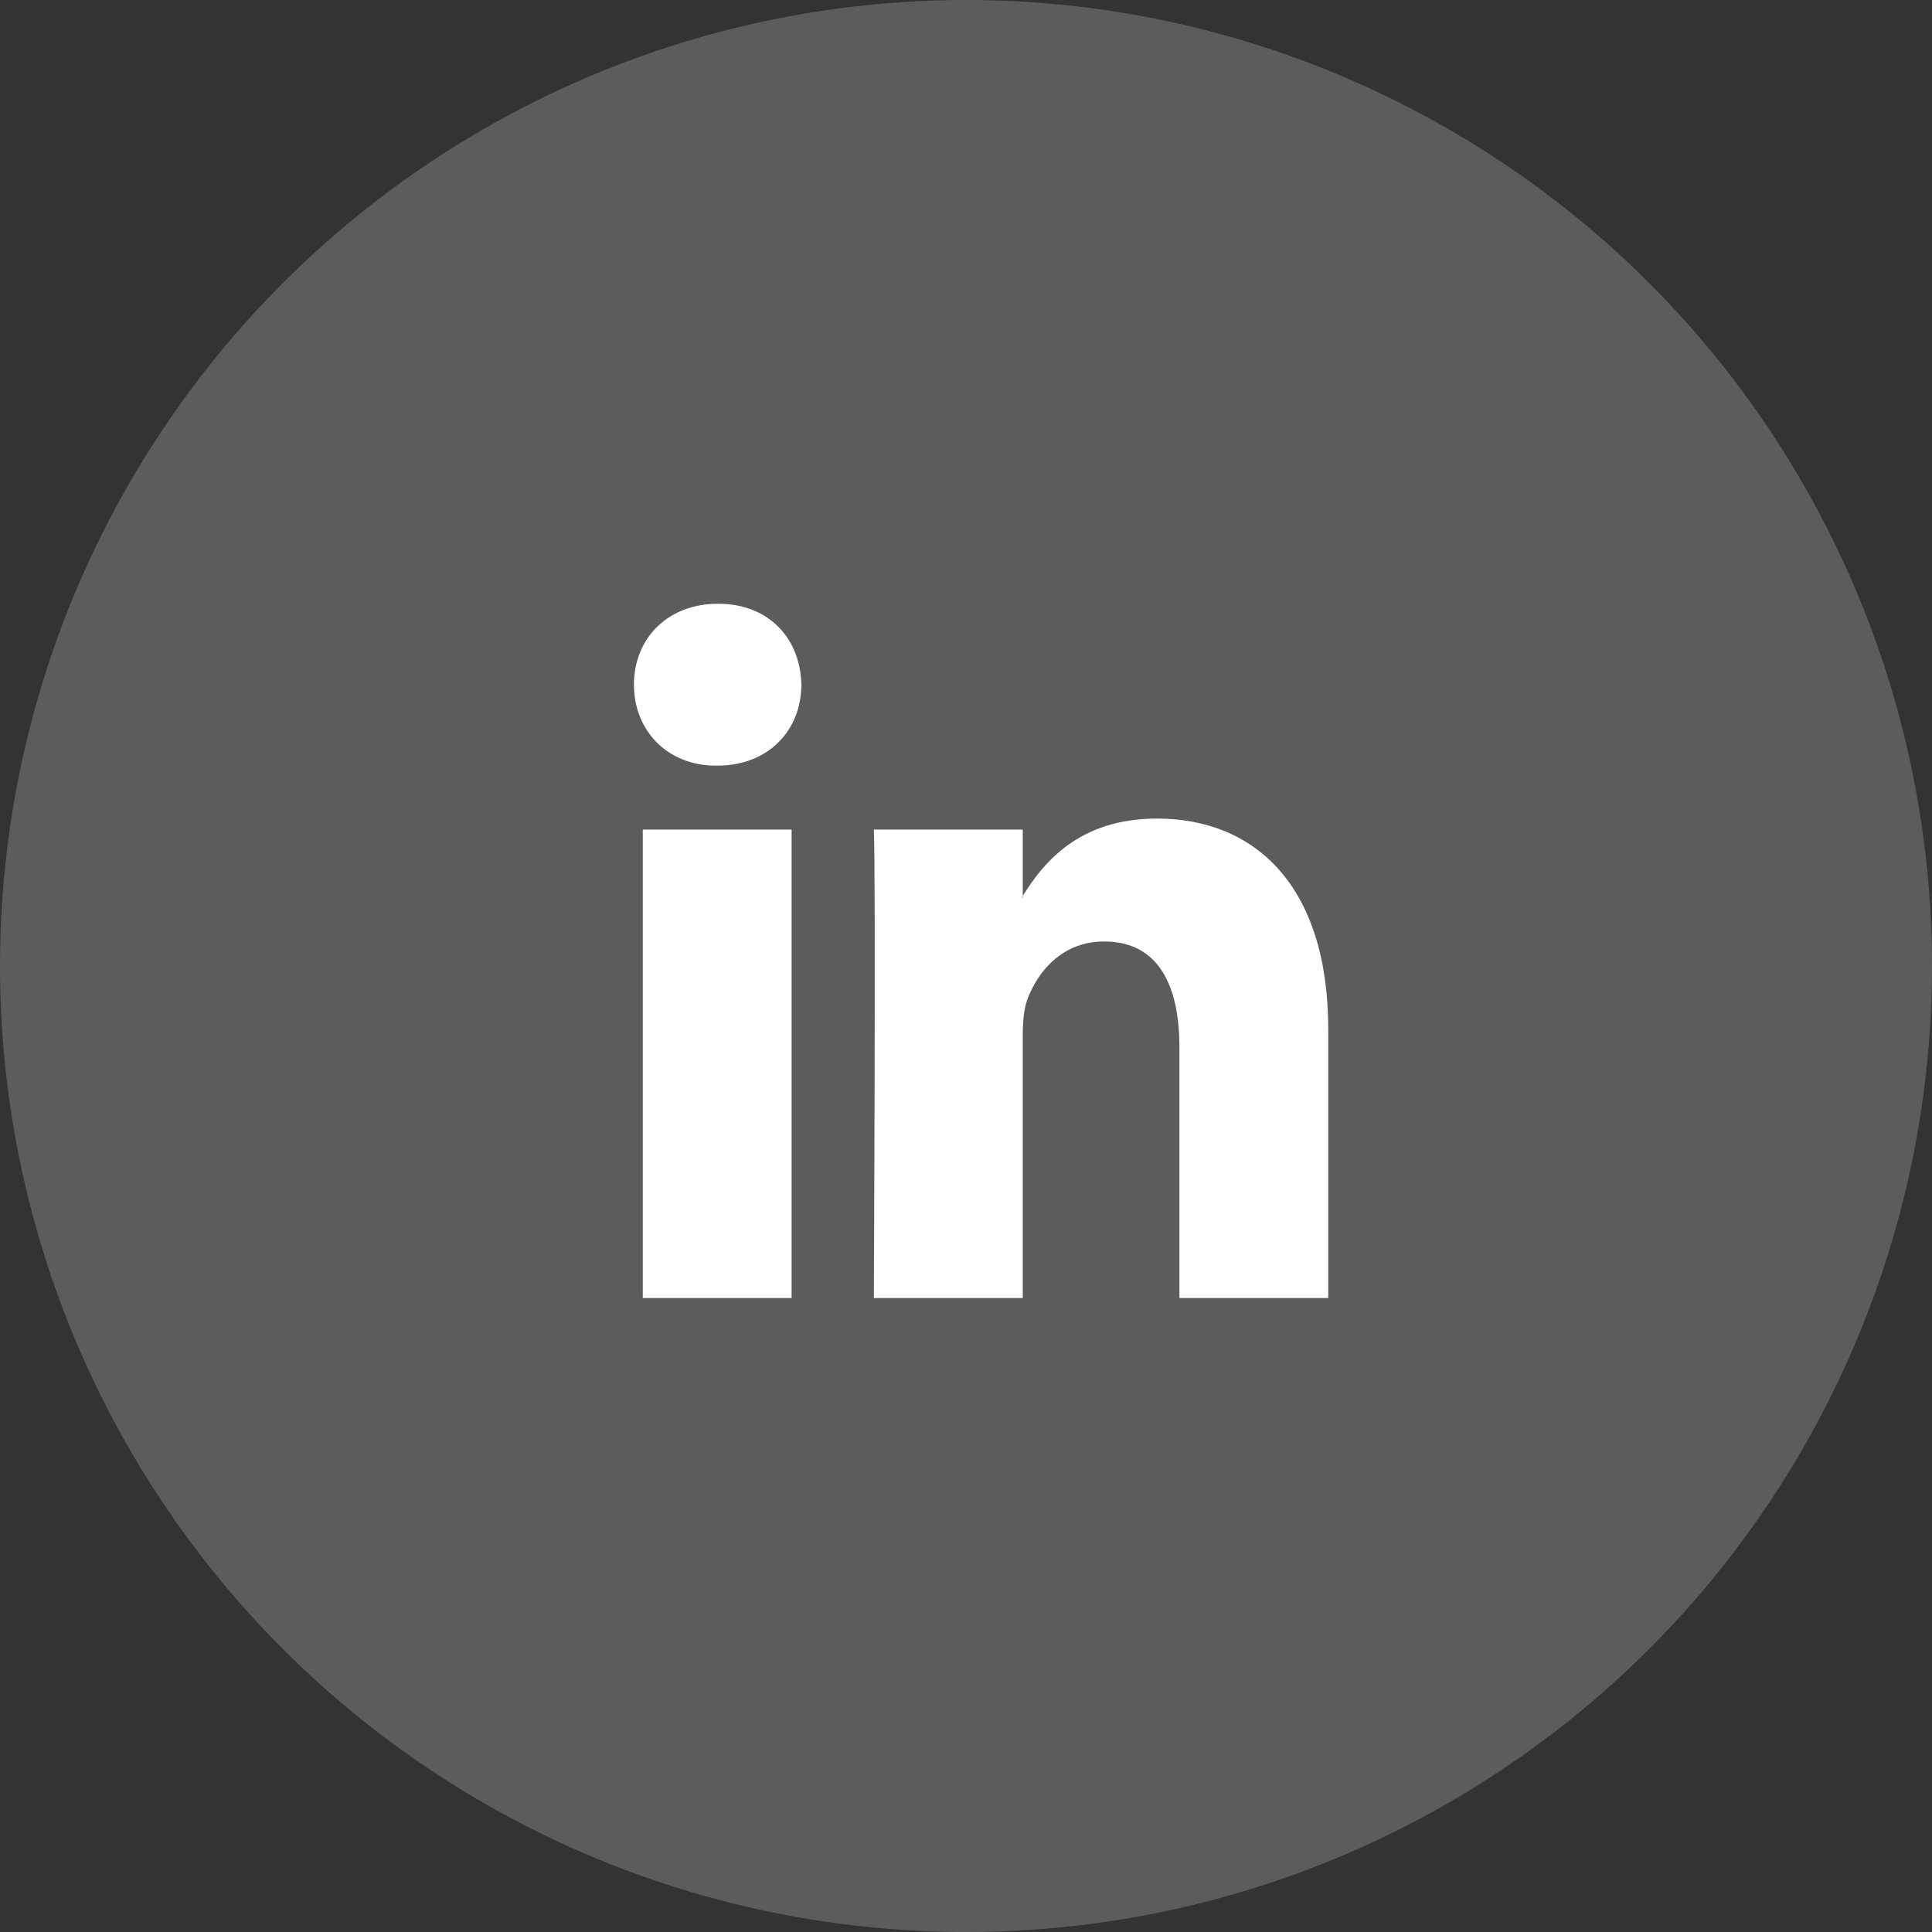 <svg width="64" height="64" viewBox="0 0 64 64" fill="none" xmlns="http://www.w3.org/2000/svg">
<rect x="0" y="0" width="64" height="64" fill="#333333" stroke="none"/>
<circle cx="32" cy="32" r="32" fill="#EFEFEF" fill-opacity="0.22"/>
<path d="M44 34.101V43H39.07V34.697C39.07 32.611 38.357 31.188 36.573 31.188C35.211 31.188 34.4 32.148 34.044 33.075C33.913 33.407 33.88 33.868 33.88 34.333V43H28.948C28.948 43 29.015 28.939 28.948 27.48H33.88V29.68L33.848 29.731H33.88V29.68C34.535 28.625 35.704 27.116 38.324 27.116C41.567 27.116 44 29.335 44 34.101ZM23.79 20C22.104 20 21 21.158 21 22.681C21 24.17 22.072 25.363 23.725 25.363H23.758C25.478 25.363 26.546 24.17 26.546 22.681C26.516 21.158 25.478 20 23.79 20ZM21.293 43H26.223V27.48H21.293V43Z" fill="white"/>
</svg>
